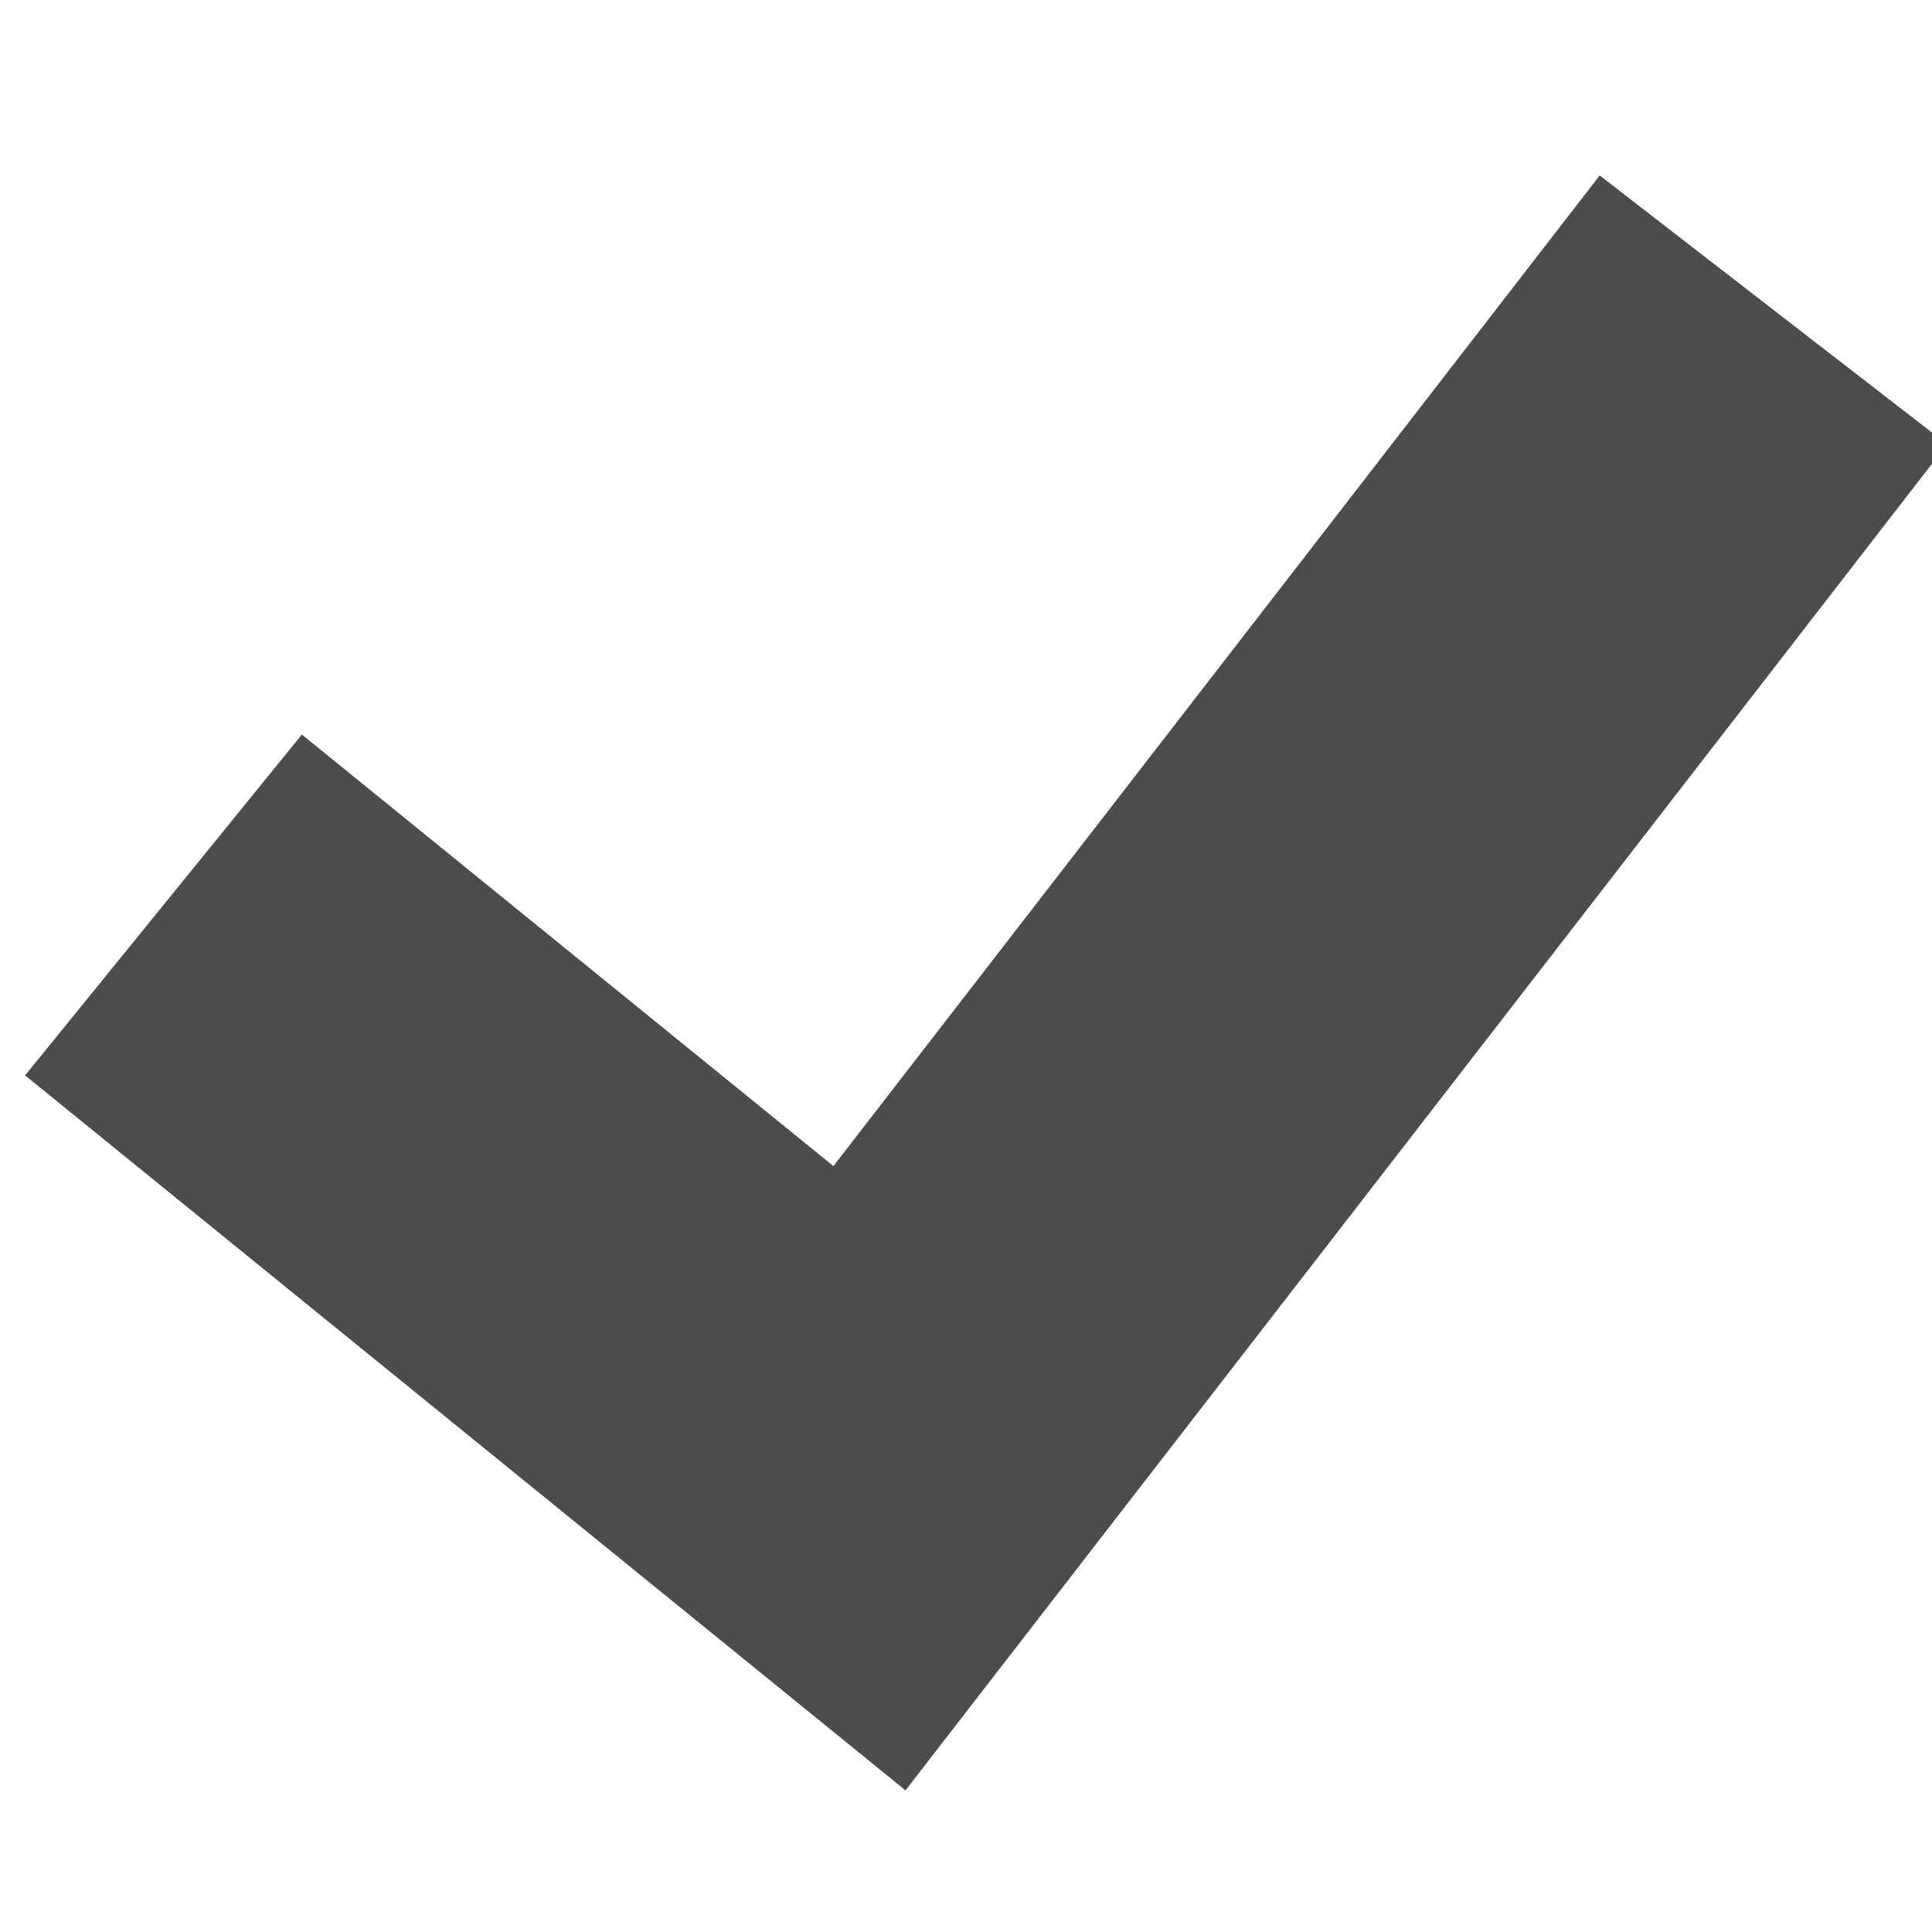 <?xml version="1.0" encoding="utf-8"?>
<!-- Generator: Adobe Illustrator 15.1.0, SVG Export Plug-In . SVG Version: 6.00 Build 0)  -->
<!DOCTYPE svg PUBLIC "-//W3C//DTD SVG 1.1//EN" "http://www.w3.org/Graphics/SVG/1.1/DTD/svg11.dtd">
<svg version="1.1" id="Layer_1" xmlns="http://www.w3.org/2000/svg" xmlns:xlink="http://www.w3.org/1999/xlink" x="0px" y="0px"
	 width="16px" height="16px" viewBox="0 0 16 16" enable-background="new 0 0 16 16" xml:space="preserve">
<g display="none">
	<path display="inline" fill="#555555" d="M1.06,12.738v-1.525c0.643,0.434,1.294,0.65,1.955,0.65c0.665,0,1.201-0.17,1.606-0.51
		c0.405-0.34,0.608-0.793,0.608-1.357c0-0.557-0.206-0.988-0.618-1.298c-0.413-0.31-1.004-0.465-1.774-0.465
		c-0.265,0-0.8,0.027-1.606,0.082L1.58,3.161h4.826v1.354H2.898L2.734,6.968c0.314-0.018,0.6-0.027,0.854-0.027
		c1.039,0,1.843,0.267,2.409,0.8C6.566,8.274,6.85,9.003,6.85,9.928c0,0.971-0.324,1.75-0.975,2.336
		c-0.648,0.584-1.541,0.877-2.676,0.877C2.242,13.141,1.529,13.007,1.06,12.738z"/>
	<path display="inline" fill="#555555" d="M15.907,9.477h-2.7v2.701h-1.128V9.477h-2.7V8.349h2.7V5.642h1.128v2.707h2.7V9.477z"/>
</g>
<g>
	<polygon fill="#4C4C4C" points="7.499,14.827 0.208,8.906 2.5,6.083 6.902,9.657 13.248,1.453 16.125,3.679 	"/>
</g>
</svg>
